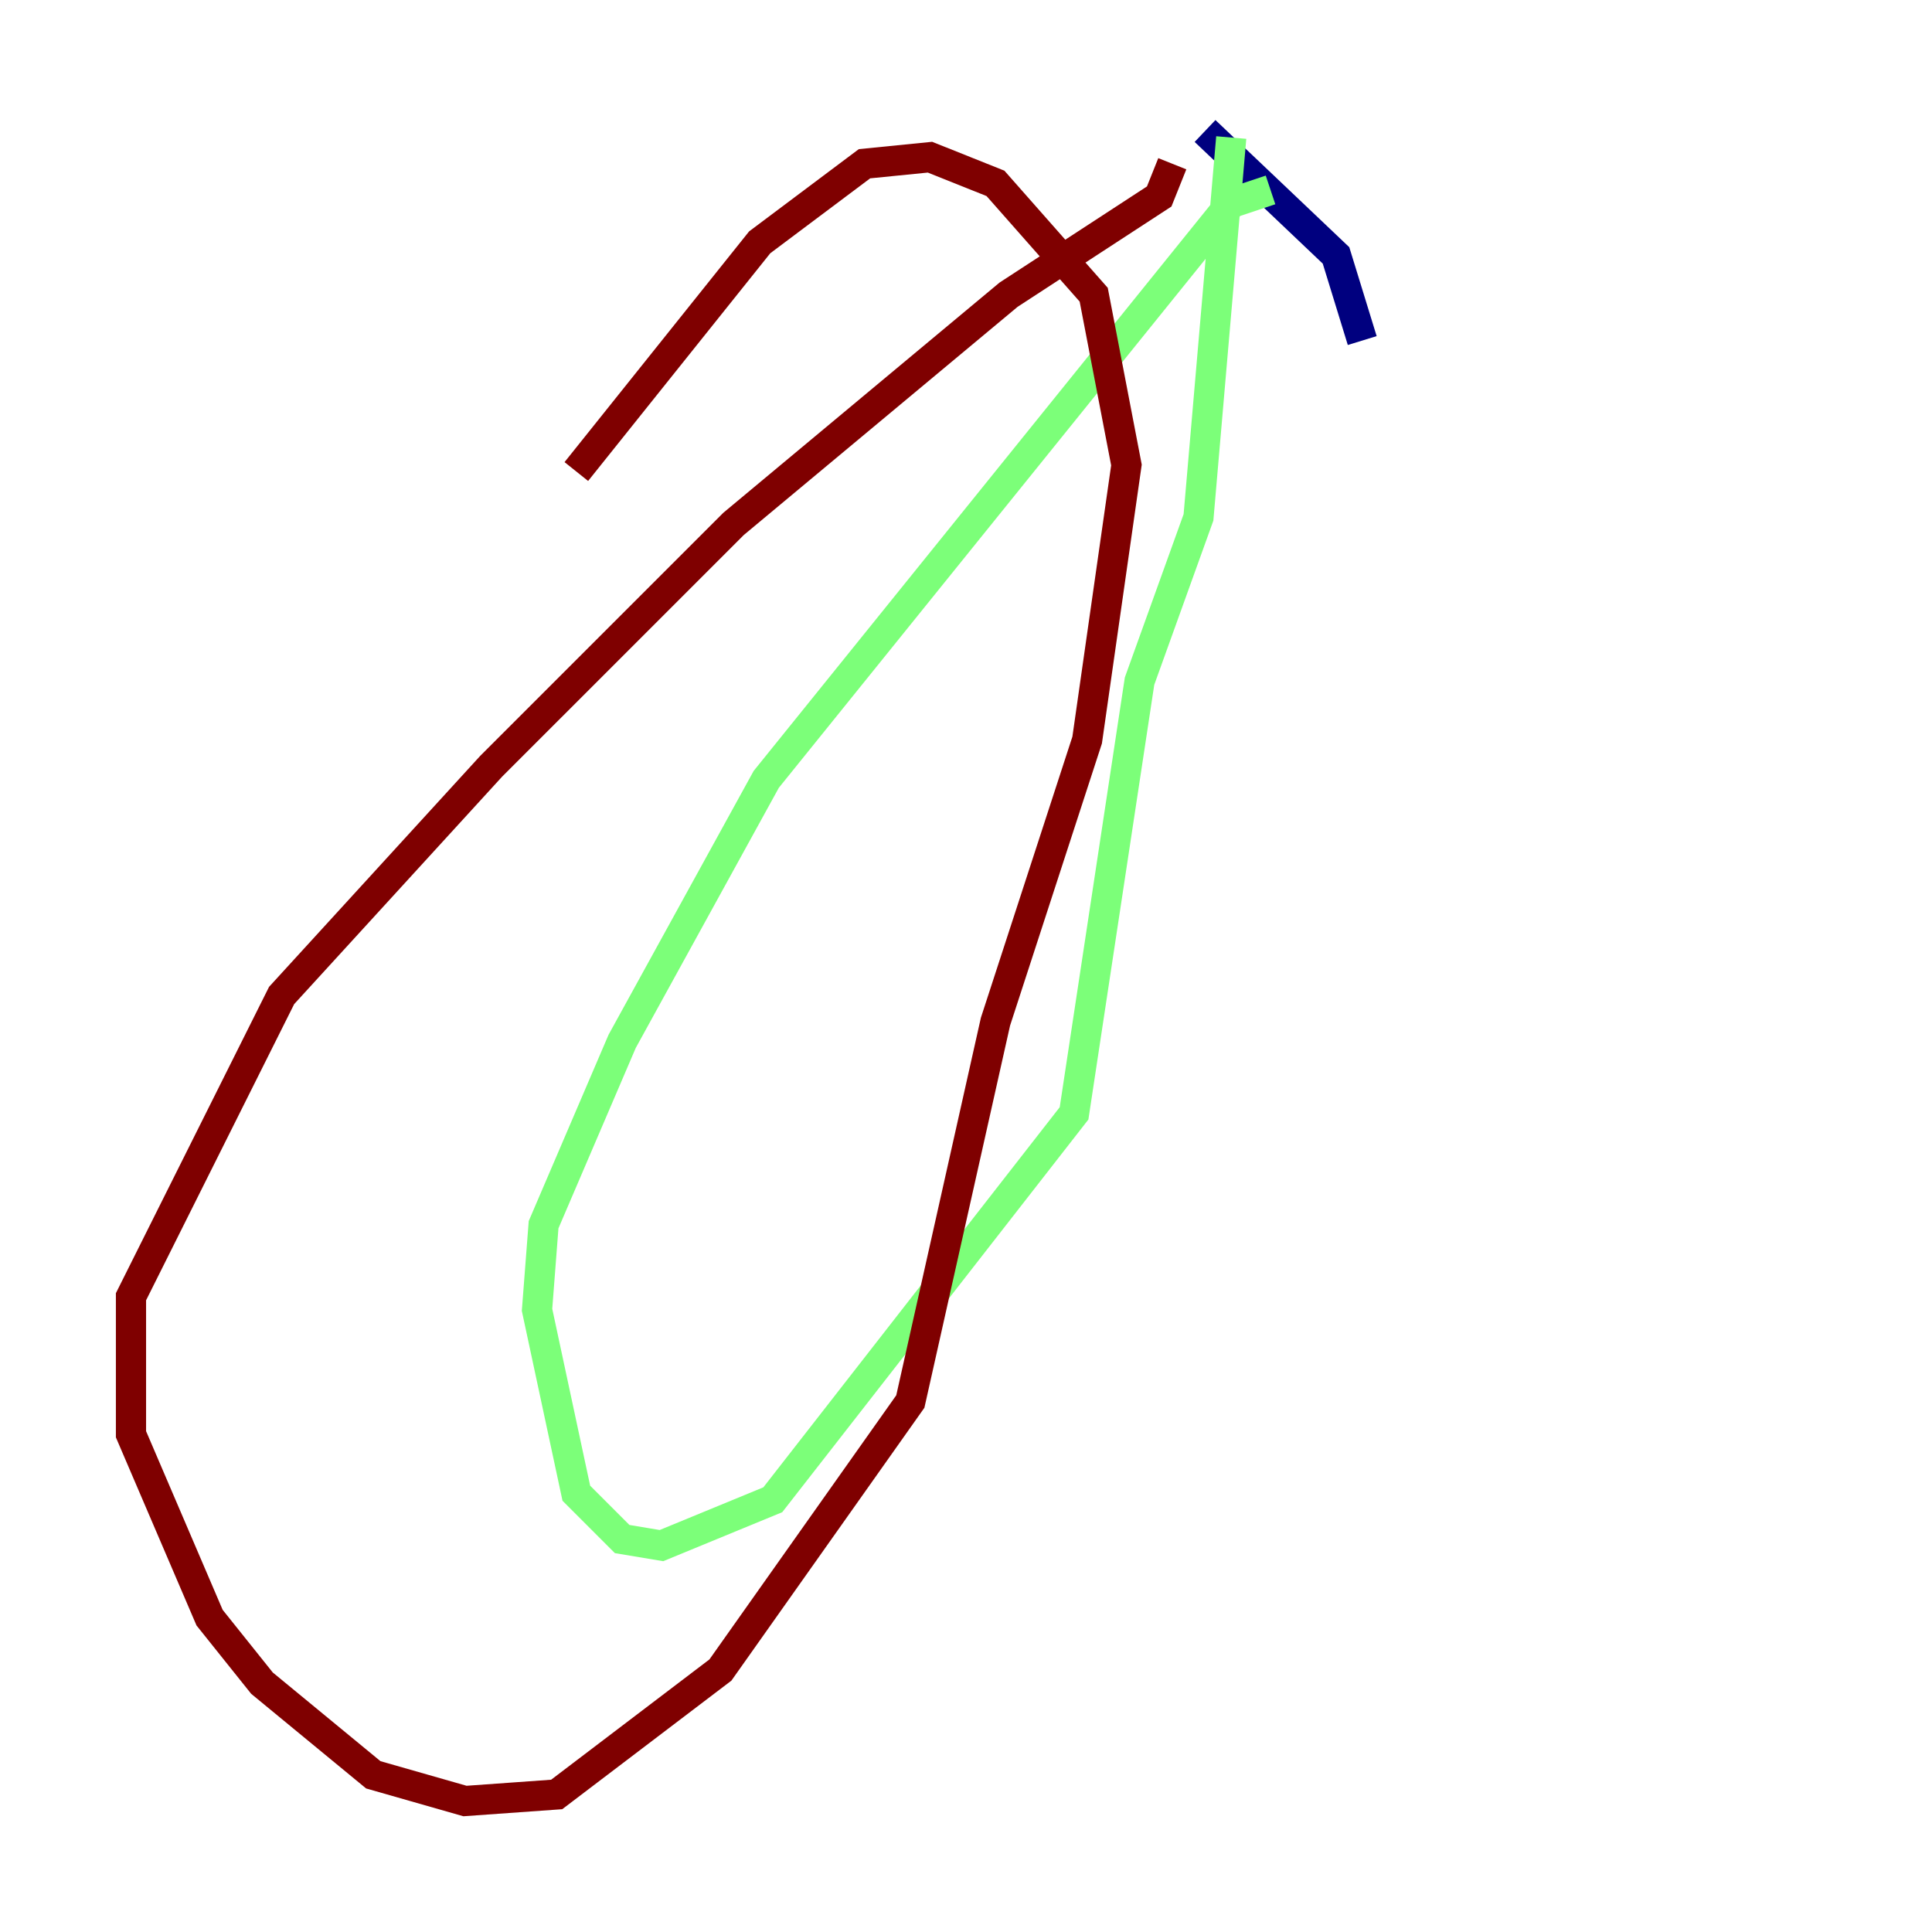 <?xml version="1.0" encoding="utf-8" ?>
<svg baseProfile="tiny" height="128" version="1.2" viewBox="0,0,128,128" width="128" xmlns="http://www.w3.org/2000/svg" xmlns:ev="http://www.w3.org/2001/xml-events" xmlns:xlink="http://www.w3.org/1999/xlink"><defs /><polyline fill="none" points="79.837,8.678 88.515,16.922 90.251,22.563" stroke="#00007f" stroke-width="2" /><polyline fill="none" points="84.176,12.583 81.573,13.451 50.766,51.634 41.22,68.99 36.014,81.139 35.58,86.78 38.183,98.929 41.22,101.966 43.824,102.4 51.2,99.363 71.159,73.763 75.498,45.125 79.403,34.278 81.573,9.112" stroke="#7cff79" stroke-width="2" /><polyline fill="none" points="77.668,10.848 76.8,13.017 66.82,19.525 48.597,34.712 32.542,50.766 18.658,65.953 8.678,85.912 8.678,95.024 13.885,107.173 17.356,111.512 24.732,117.586 30.807,119.322 36.881,118.888 47.729,110.644 60.312,92.854 65.953,67.688 72.027,49.031 74.63,30.807 72.461,19.525 65.953,12.149 61.614,10.414 57.275,10.848 50.332,16.054 38.183,31.241" stroke="#7f0000" stroke-width="2" /></svg>